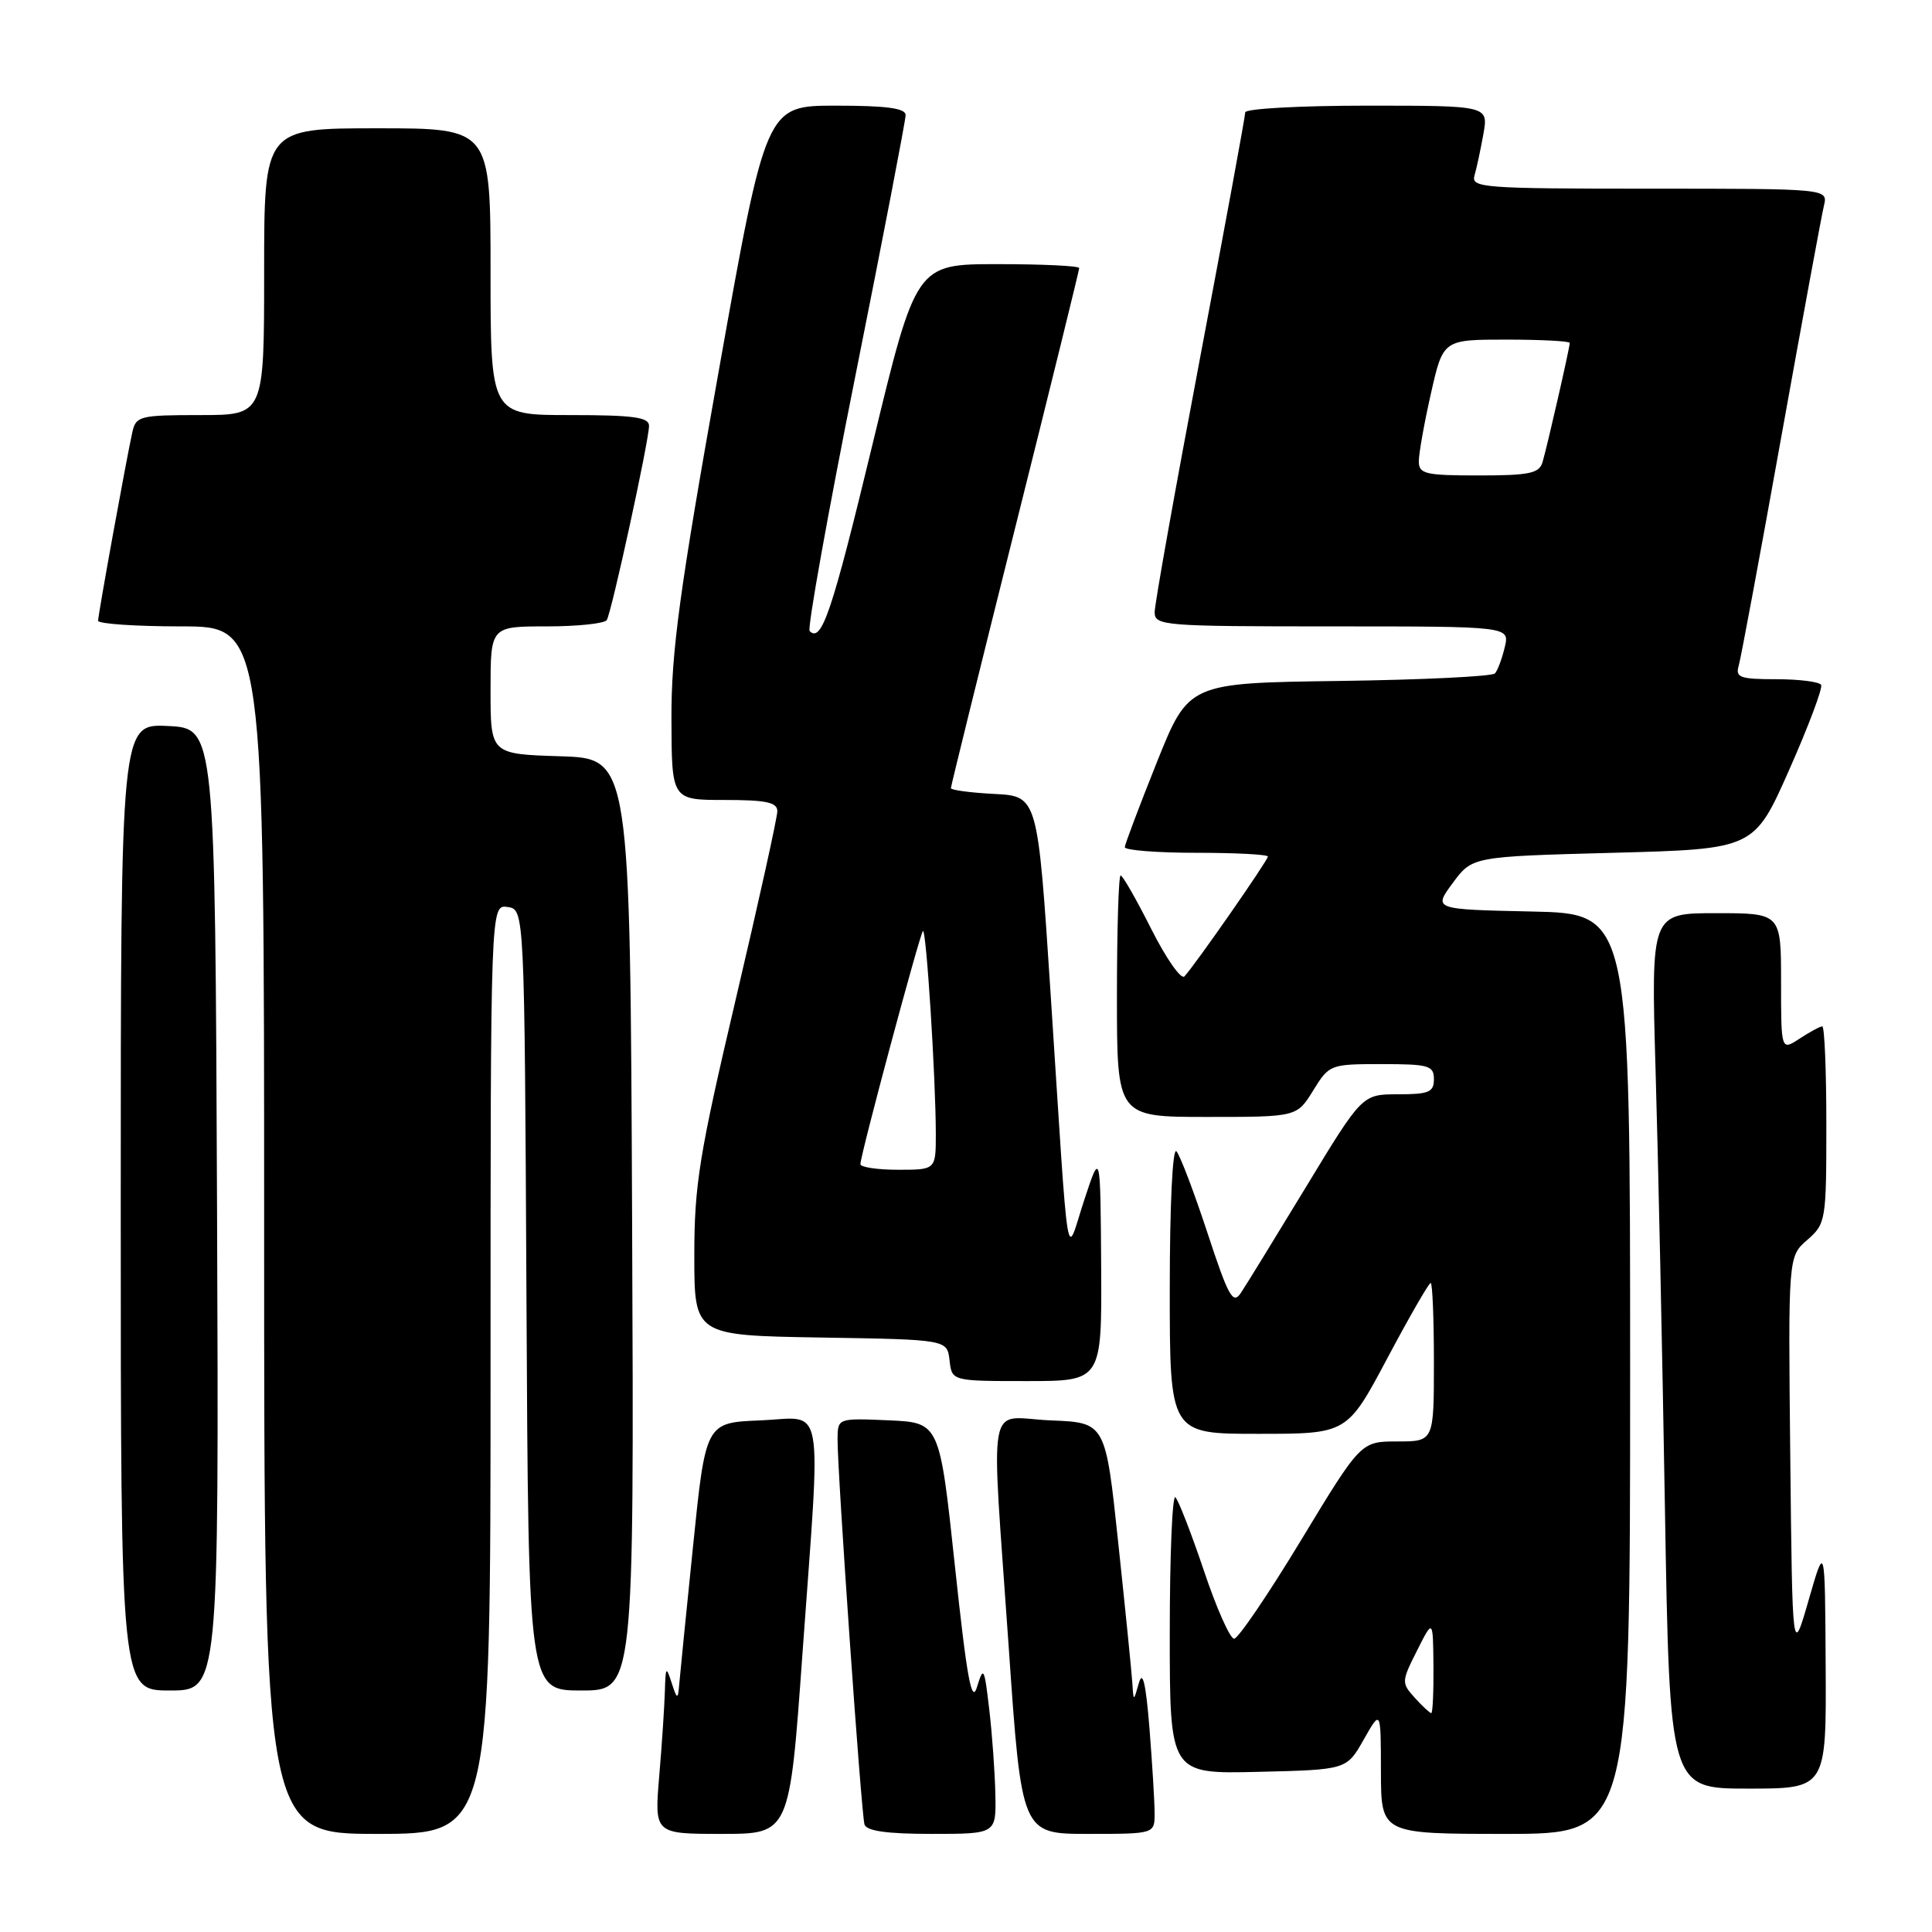 <?xml version="1.0" encoding="UTF-8" standalone="no"?>
<!DOCTYPE svg PUBLIC "-//W3C//DTD SVG 1.1//EN" "http://www.w3.org/Graphics/SVG/1.1/DTD/svg11.dtd" >
<svg xmlns="http://www.w3.org/2000/svg" xmlns:xlink="http://www.w3.org/1999/xlink" version="1.1" viewBox="0 0 256 256">
 <g >
 <path fill="currentColor"
d=" M 65.00 181.43 C 65.00 119.86 65.00 119.86 67.25 120.18 C 69.50 120.50 69.50 120.50 69.76 172.25 C 70.02 224.00 70.02 224.00 77.02 224.00 C 84.02 224.00 84.02 224.00 83.76 162.25 C 83.50 100.50 83.50 100.50 74.25 100.21 C 65.00 99.92 65.00 99.92 65.00 91.46 C 65.00 83.00 65.00 83.00 72.44 83.00 C 76.53 83.00 80.12 82.62 80.40 82.16 C 81.05 81.10 86.00 58.36 86.00 56.42 C 86.00 55.28 83.90 55.00 75.50 55.00 C 65.00 55.00 65.00 55.00 65.00 36.00 C 65.00 17.00 65.00 17.00 50.00 17.00 C 35.00 17.00 35.00 17.00 35.00 36.00 C 35.00 55.00 35.00 55.00 26.52 55.00 C 18.54 55.00 18.01 55.13 17.54 57.25 C 16.72 60.95 13.00 81.44 13.00 82.25 C 13.00 82.66 17.95 83.00 24.00 83.00 C 35.00 83.00 35.00 83.00 35.00 163.00 C 35.00 243.00 35.00 243.00 50.00 243.00 C 65.00 243.00 65.00 243.00 65.00 181.43 Z  M 106.32 219.25 C 108.81 184.64 109.39 187.86 100.75 188.21 C 93.50 188.50 93.50 188.50 91.82 205.00 C 90.89 214.07 90.06 222.40 89.97 223.50 C 89.83 225.20 89.68 225.12 89.00 223.00 C 88.27 220.73 88.19 220.83 88.10 224.10 C 88.04 226.08 87.71 231.14 87.35 235.35 C 86.71 243.00 86.71 243.00 95.66 243.00 C 104.62 243.00 104.62 243.00 106.32 219.25 Z  M 131.89 237.75 C 131.83 234.86 131.47 229.80 131.08 226.50 C 130.43 220.94 130.32 220.72 129.47 223.50 C 128.76 225.88 128.14 222.56 126.53 207.50 C 124.50 188.50 124.50 188.50 117.75 188.20 C 111.00 187.91 111.00 187.91 110.98 190.70 C 110.96 195.12 114.12 240.36 114.55 241.75 C 114.82 242.62 117.52 243.00 123.47 243.00 C 132.00 243.00 132.00 243.00 131.89 237.75 Z  M 152.99 240.25 C 152.99 238.74 152.68 233.68 152.31 229.00 C 151.83 223.06 151.41 221.25 150.91 223.00 C 150.20 225.50 150.20 225.50 150.04 223.00 C 149.95 221.62 149.12 213.30 148.18 204.50 C 146.49 188.50 146.49 188.50 139.24 188.21 C 130.60 187.86 131.30 184.07 133.66 218.25 C 135.37 243.00 135.37 243.00 144.18 243.00 C 153.00 243.00 153.00 243.00 152.99 240.25 Z  M 216.00 182.03 C 216.00 121.06 216.00 121.06 202.96 120.78 C 189.91 120.50 189.91 120.50 192.50 117.00 C 195.08 113.50 195.08 113.50 213.76 113.00 C 232.43 112.50 232.43 112.50 237.08 102.00 C 239.64 96.22 241.54 91.16 241.31 90.75 C 241.07 90.34 238.40 90.00 235.37 90.00 C 230.60 90.00 229.93 89.77 230.38 88.25 C 230.66 87.29 233.20 73.68 236.01 58.00 C 238.83 42.32 241.38 28.49 241.68 27.25 C 242.22 25.00 242.22 25.00 218.54 25.00 C 196.46 25.00 194.90 24.88 195.38 23.25 C 195.66 22.29 196.19 19.81 196.56 17.75 C 197.22 14.00 197.22 14.00 181.11 14.00 C 172.25 14.00 165.00 14.40 165.00 14.89 C 165.00 15.39 162.30 30.06 159.00 47.50 C 155.70 64.94 153.00 80.06 153.00 81.11 C 153.00 82.91 154.10 83.00 176.52 83.00 C 200.04 83.00 200.04 83.00 199.39 85.75 C 199.03 87.26 198.45 88.83 198.09 89.23 C 197.74 89.63 188.46 90.08 177.47 90.23 C 157.50 90.50 157.50 90.50 153.29 101.00 C 150.98 106.78 149.07 111.84 149.04 112.25 C 149.02 112.66 153.28 113.00 158.50 113.00 C 163.72 113.00 168.00 113.22 168.00 113.50 C 168.00 114.00 158.41 127.79 156.95 129.37 C 156.51 129.86 154.54 127.04 152.56 123.12 C 150.59 119.21 148.76 116.00 148.49 116.00 C 148.22 116.00 148.00 123.20 148.00 132.00 C 148.00 148.00 148.00 148.00 159.92 148.00 C 171.84 148.00 171.84 148.00 174.00 144.50 C 176.13 141.05 176.25 141.00 183.08 141.00 C 189.33 141.00 190.00 141.19 190.00 143.00 C 190.00 144.72 189.33 145.00 185.25 145.00 C 180.50 145.00 180.50 145.00 173.07 157.25 C 168.98 163.99 165.09 170.32 164.42 171.32 C 163.37 172.90 162.78 171.84 159.98 163.32 C 158.20 157.92 156.36 153.07 155.88 152.55 C 155.37 152.00 155.00 159.76 155.00 170.80 C 155.00 190.00 155.00 190.00 166.75 189.99 C 178.50 189.99 178.50 189.99 183.82 179.99 C 186.74 174.50 189.33 170.00 189.57 170.00 C 189.81 170.00 190.00 174.72 190.00 180.50 C 190.00 191.00 190.00 191.00 185.16 191.00 C 180.32 191.00 180.32 191.00 172.41 204.06 C 168.06 211.25 164.06 217.13 163.53 217.14 C 162.99 217.14 161.19 213.10 159.53 208.14 C 157.86 203.19 156.16 198.81 155.75 198.40 C 155.34 198.00 155.00 206.08 155.00 216.37 C 155.00 235.06 155.00 235.06 166.72 234.78 C 178.44 234.50 178.44 234.50 180.70 230.50 C 182.97 226.50 182.97 226.50 182.98 234.75 C 183.00 243.00 183.00 243.00 199.50 243.00 C 216.00 243.00 216.00 243.00 216.00 182.03 Z  M 241.91 220.75 C 241.82 204.50 241.82 204.50 239.66 212.00 C 237.50 219.50 237.50 219.50 237.22 193.00 C 236.94 166.50 236.94 166.50 239.47 164.30 C 241.93 162.15 242.00 161.76 242.00 149.05 C 242.00 141.87 241.76 136.00 241.46 136.00 C 241.17 136.00 239.82 136.73 238.46 137.62 C 236.00 139.23 236.00 139.23 236.00 130.12 C 236.00 121.00 236.00 121.00 227.38 121.00 C 218.77 121.00 218.77 121.00 219.37 141.75 C 219.71 153.16 220.27 179.26 220.61 199.75 C 221.24 237.00 221.24 237.00 231.62 237.00 C 242.00 237.00 242.00 237.00 241.91 220.75 Z  M 28.76 160.25 C 28.50 96.50 28.50 96.50 22.25 96.20 C 16.00 95.90 16.00 95.90 16.00 159.95 C 16.00 224.00 16.00 224.00 22.51 224.00 C 29.01 224.00 29.01 224.00 28.76 160.25 Z  M 145.91 167.75 C 145.81 152.50 145.81 152.50 143.67 159.00 C 141.15 166.65 141.72 170.13 139.20 131.50 C 137.50 105.50 137.50 105.50 131.75 105.20 C 128.59 105.04 126.00 104.69 126.00 104.43 C 126.00 104.17 129.82 88.68 134.50 70.00 C 139.18 51.32 143.00 35.81 143.00 35.52 C 143.00 35.23 138.13 35.00 132.19 35.00 C 121.38 35.00 121.38 35.00 115.58 59.01 C 110.23 81.16 108.87 85.20 107.28 83.62 C 106.96 83.30 109.69 68.06 113.35 49.77 C 117.01 31.47 120.00 15.94 120.00 15.25 C 120.00 14.34 117.48 14.00 110.75 14.00 C 101.50 14.00 101.50 14.00 95.22 49.25 C 90.03 78.35 88.94 86.38 88.97 95.25 C 89.00 106.00 89.00 106.00 96.00 106.00 C 101.53 106.00 103.00 106.31 103.00 107.49 C 103.00 108.31 100.53 119.50 97.50 132.37 C 92.65 152.99 92.00 157.01 92.00 166.35 C 92.00 176.95 92.00 176.95 108.75 177.23 C 125.50 177.50 125.50 177.50 125.82 180.25 C 126.13 183.00 126.13 183.00 136.07 183.00 C 146.00 183.00 146.00 183.00 145.91 167.75 Z  M 187.47 224.97 C 185.69 223.00 185.69 222.82 187.76 218.72 C 189.88 214.50 189.88 214.50 189.94 220.75 C 189.97 224.19 189.84 227.00 189.65 227.00 C 189.47 227.00 188.48 226.09 187.47 224.97 Z  M 188.00 61.12 C 188.00 60.09 188.72 56.04 189.61 52.12 C 191.22 45.00 191.22 45.00 199.61 45.00 C 204.22 45.00 208.00 45.20 208.00 45.44 C 208.00 46.07 205.01 59.17 204.39 61.25 C 203.95 62.73 202.62 63.00 195.93 63.00 C 188.84 63.00 188.00 62.80 188.00 61.12 Z  M 114.01 154.25 C 114.02 153.01 121.86 123.81 122.29 123.37 C 122.73 122.93 123.99 142.73 124.00 150.25 C 124.00 155.00 124.00 155.00 119.00 155.00 C 116.25 155.00 114.00 154.66 114.01 154.25 Z "/>
</g>
</svg>